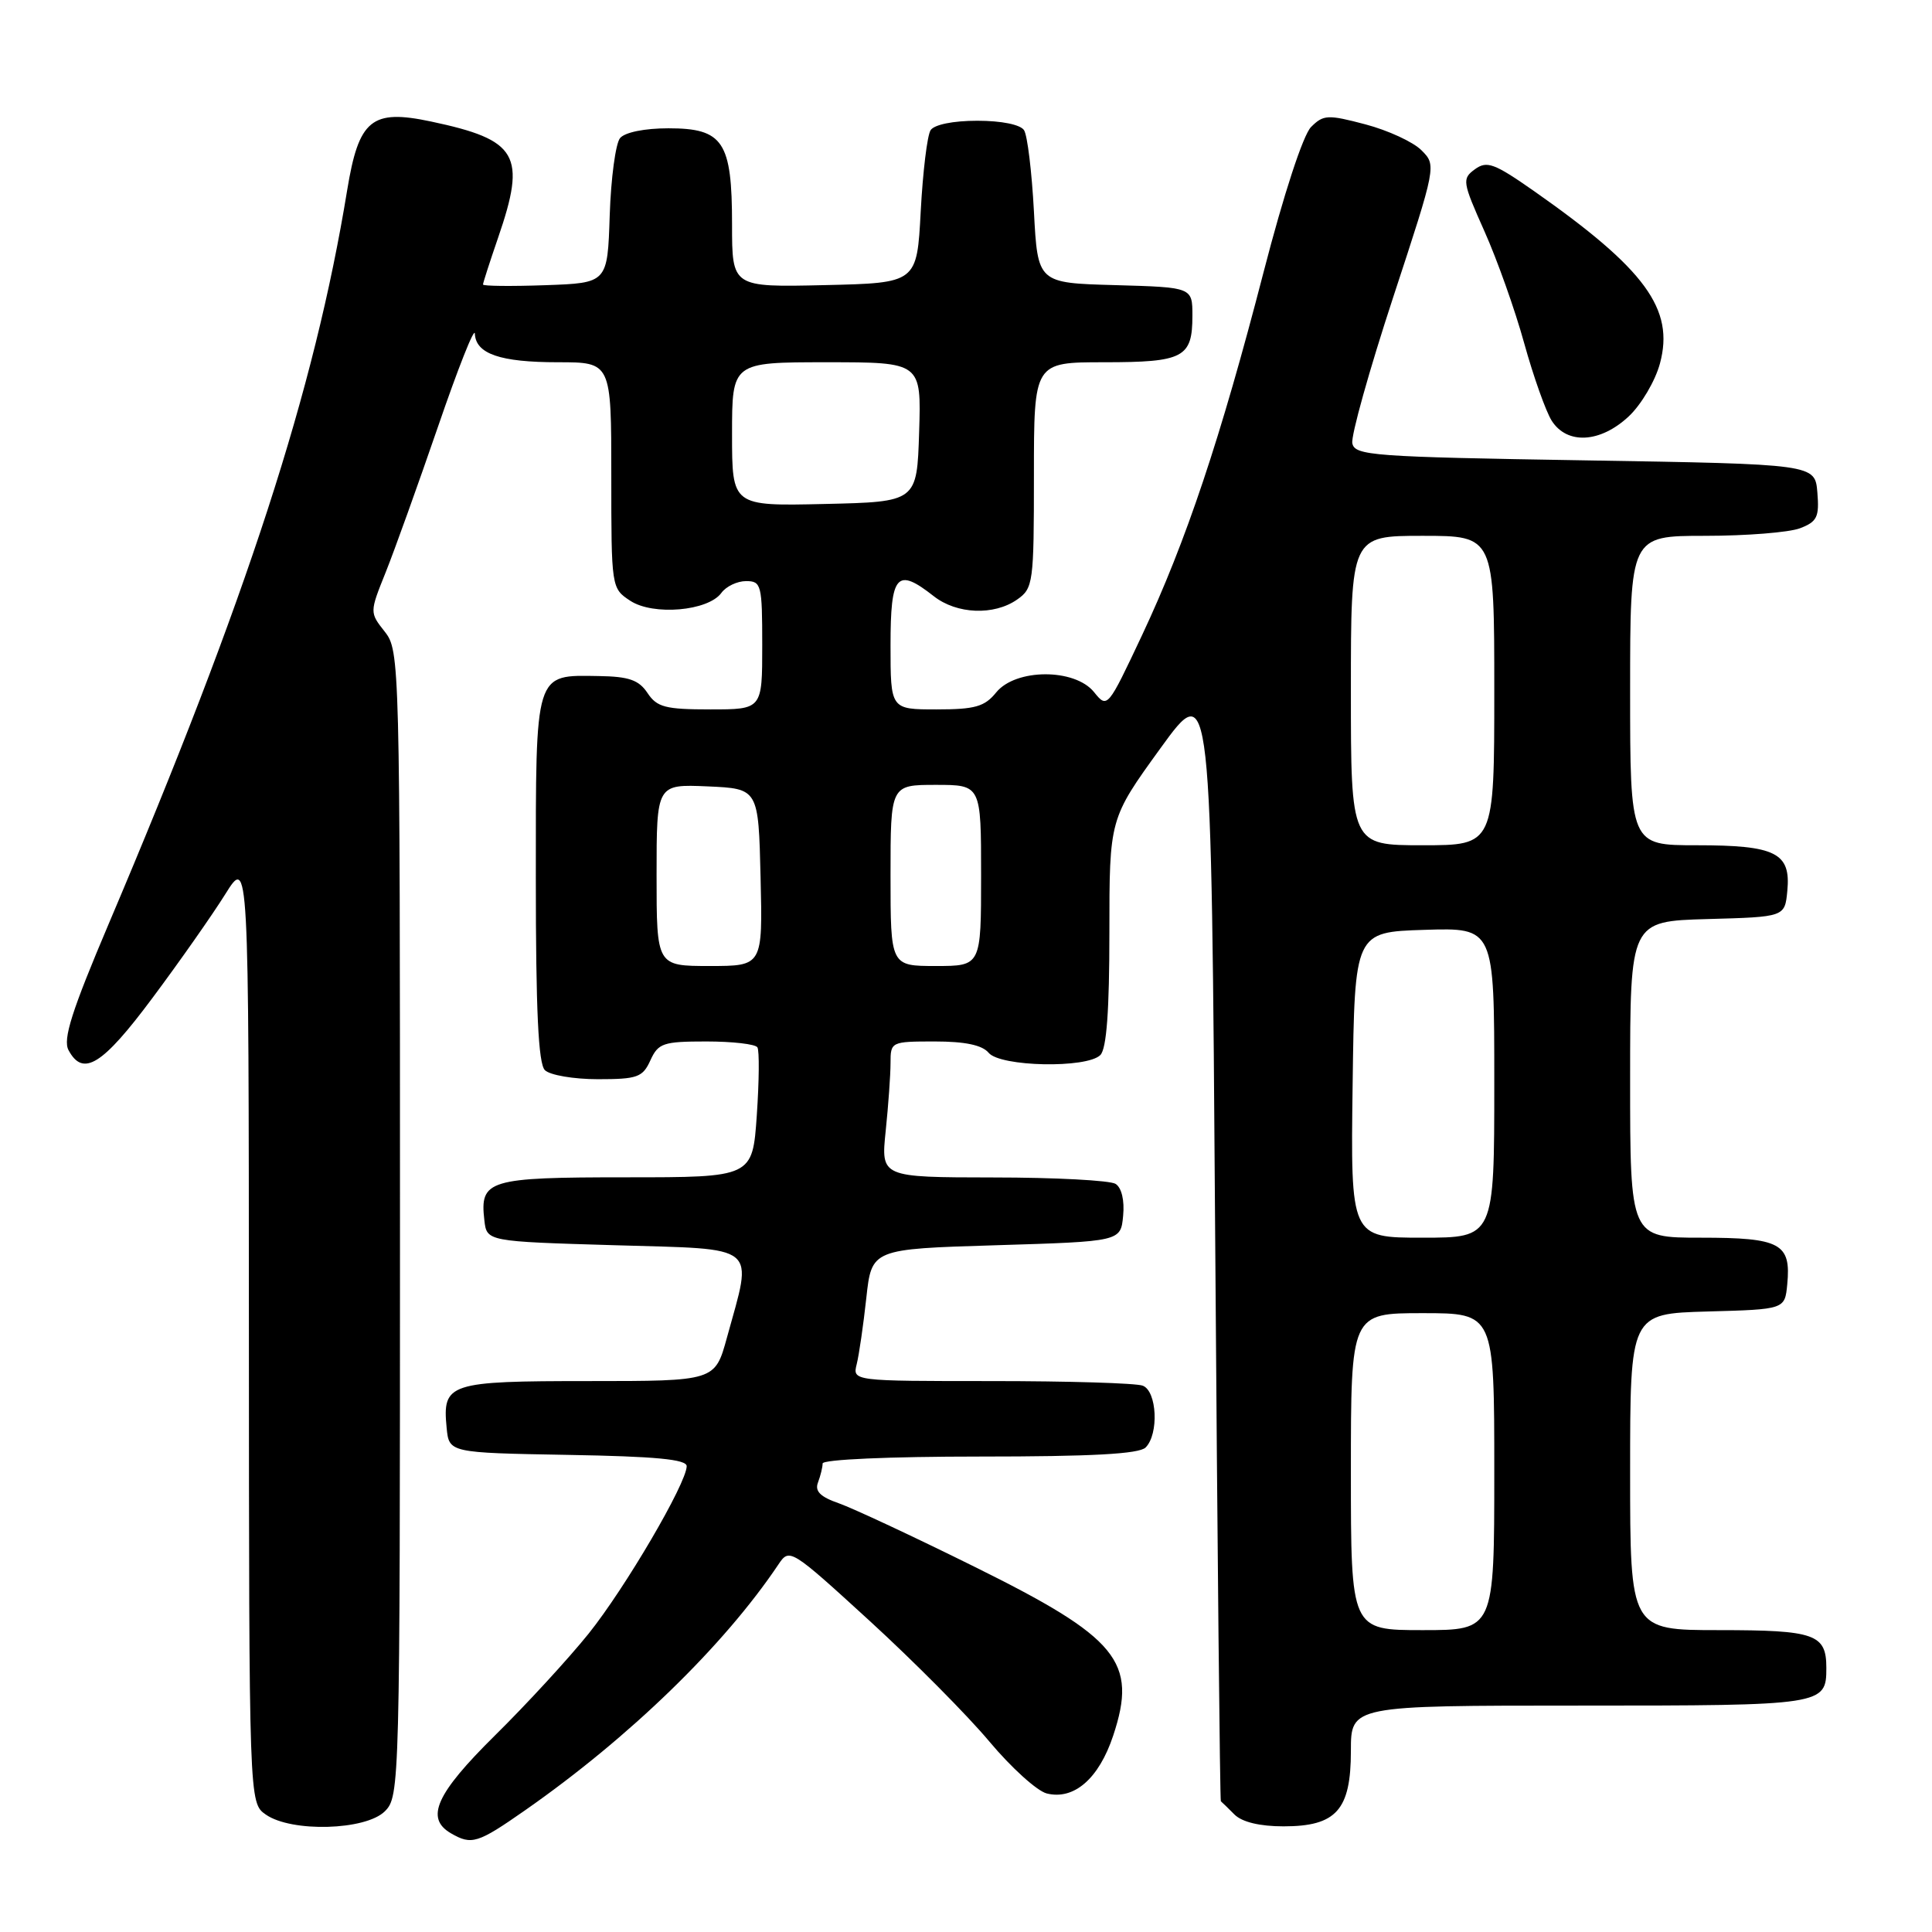 <?xml version="1.0" encoding="UTF-8" standalone="no"?>
<!DOCTYPE svg PUBLIC "-//W3C//DTD SVG 1.1//EN" "http://www.w3.org/Graphics/SVG/1.1/DTD/svg11.dtd" >
<svg xmlns="http://www.w3.org/2000/svg" xmlns:xlink="http://www.w3.org/1999/xlink" version="1.1" viewBox="0 0 256 256">
 <g >
 <path fill="currentColor"
d=" M 69.58 239.87 C 83.40 230.22 95.93 218.06 103.15 207.29 C 104.61 205.11 104.76 205.20 115.25 214.79 C 121.08 220.13 128.22 227.32 131.11 230.78 C 134.00 234.23 137.41 237.31 138.69 237.64 C 142.31 238.55 145.61 235.68 147.50 229.99 C 150.76 220.18 148.17 217.02 129.10 207.59 C 121.07 203.61 112.99 199.84 111.14 199.19 C 108.69 198.34 107.94 197.59 108.39 196.43 C 108.72 195.55 109.00 194.42 109.00 193.92 C 109.00 193.39 117.84 193.00 129.80 193.00 C 144.64 193.00 150.94 192.66 151.80 191.80 C 153.58 190.02 153.31 184.33 151.42 183.61 C 150.55 183.27 141.54 183.00 131.40 183.00 C 112.96 183.00 112.96 183.00 113.52 180.75 C 113.83 179.51 114.40 175.57 114.79 172.00 C 115.50 165.50 115.50 165.50 132.00 165.00 C 148.50 164.50 148.50 164.50 148.82 161.10 C 149.02 159.06 148.62 157.38 147.82 156.87 C 147.10 156.41 139.80 156.02 131.61 156.02 C 116.72 156.00 116.72 156.00 117.36 149.85 C 117.71 146.47 118.00 142.42 118.00 140.85 C 118.00 138.04 118.08 138.00 123.88 138.00 C 127.88 138.00 130.15 138.48 131.00 139.50 C 132.54 141.36 144.01 141.59 145.80 139.80 C 146.63 138.97 147.00 133.92 147.00 123.55 C 147.00 108.50 147.00 108.50 153.75 99.17 C 160.50 89.85 160.50 89.85 161.02 164.18 C 161.31 205.05 161.65 238.58 161.77 238.68 C 161.90 238.78 162.71 239.56 163.57 240.43 C 164.57 241.43 166.92 242.00 170.07 242.00 C 177.07 242.00 179.00 239.84 179.00 232.00 C 179.00 226.00 179.00 226.00 209.30 226.00 C 241.68 226.00 242.00 225.95 242.00 221.00 C 242.00 216.53 240.50 216.00 227.80 216.00 C 216.00 216.00 216.00 216.00 216.00 195.03 C 216.00 174.07 216.00 174.07 226.25 173.78 C 236.50 173.50 236.50 173.50 236.82 170.18 C 237.34 164.76 235.94 164.00 225.38 164.00 C 216.00 164.00 216.00 164.00 216.00 143.03 C 216.00 122.07 216.00 122.07 226.25 121.78 C 236.50 121.50 236.50 121.50 236.83 118.04 C 237.31 113.01 235.31 112.00 224.81 112.00 C 216.00 112.00 216.00 112.00 216.00 91.50 C 216.00 71.00 216.00 71.00 225.93 71.00 C 231.40 71.00 237.05 70.55 238.50 70.00 C 240.78 69.13 241.08 68.51 240.81 65.25 C 240.50 61.50 240.50 61.50 210.01 61.00 C 181.84 60.54 179.50 60.37 179.19 58.73 C 179.00 57.75 181.43 49.06 184.59 39.43 C 190.34 21.92 190.34 21.90 188.35 19.91 C 187.26 18.81 183.92 17.27 180.93 16.48 C 175.93 15.16 175.36 15.19 173.72 16.83 C 172.67 17.89 170.11 25.69 167.43 36.06 C 161.71 58.16 157.15 71.78 151.34 84.14 C 146.76 93.86 146.74 93.90 144.96 91.70 C 142.40 88.54 134.58 88.57 132.00 91.75 C 130.47 93.64 129.20 94.00 124.09 94.00 C 118.00 94.00 118.00 94.00 118.00 85.50 C 118.00 76.08 118.82 75.14 123.73 79.00 C 126.77 81.39 131.71 81.59 134.78 79.44 C 136.91 77.95 137.00 77.25 137.00 62.94 C 137.00 48.00 137.00 48.00 146.30 48.00 C 156.84 48.00 158.00 47.39 158.00 41.83 C 158.00 38.07 158.00 38.07 147.75 37.78 C 137.50 37.50 137.50 37.50 137.00 28.00 C 136.72 22.77 136.14 17.94 135.69 17.25 C 135.21 16.51 132.71 16.00 129.50 16.00 C 126.29 16.00 123.79 16.51 123.31 17.25 C 122.86 17.94 122.28 22.77 122.00 28.00 C 121.50 37.50 121.50 37.50 109.25 37.78 C 97.00 38.06 97.00 38.06 97.00 29.75 C 97.00 18.76 95.84 17.00 88.57 17.00 C 85.42 17.00 82.80 17.53 82.16 18.30 C 81.57 19.02 80.95 23.63 80.79 28.55 C 80.50 37.50 80.50 37.50 72.25 37.79 C 67.71 37.95 64.00 37.91 64.00 37.70 C 64.00 37.49 64.90 34.70 66.00 31.50 C 69.78 20.52 68.63 18.54 57.11 16.10 C 49.23 14.43 47.54 15.82 46.00 25.21 C 41.67 51.73 32.73 79.25 14.41 122.40 C 9.50 133.97 8.31 137.71 9.08 139.15 C 11.00 142.74 13.56 141.15 20.19 132.25 C 23.78 127.44 28.12 121.25 29.84 118.50 C 32.96 113.50 32.96 113.50 32.98 176.19 C 33.00 238.89 33.00 238.89 35.22 240.44 C 38.62 242.82 48.46 242.54 51.00 240.00 C 52.96 238.04 53.00 236.67 53.00 162.13 C 53.00 87.60 52.96 86.22 50.99 83.71 C 48.97 81.15 48.97 81.15 51.11 75.82 C 52.28 72.90 55.40 64.20 58.05 56.50 C 60.69 48.80 62.88 43.27 62.92 44.21 C 63.04 46.89 66.27 48.00 73.93 48.00 C 81.00 48.00 81.00 48.00 81.00 62.98 C 81.00 77.88 81.01 77.96 83.52 79.61 C 86.56 81.60 93.82 80.97 95.58 78.57 C 96.21 77.70 97.68 77.00 98.86 77.00 C 100.88 77.00 101.00 77.48 101.00 85.50 C 101.00 94.00 101.00 94.00 94.12 94.00 C 88.17 94.00 87.05 93.71 85.80 91.83 C 84.65 90.10 83.33 89.64 79.33 89.58 C 70.79 89.45 71.00 88.78 71.00 116.42 C 71.00 133.89 71.33 140.93 72.20 141.80 C 72.86 142.46 76.02 143.00 79.22 143.00 C 84.46 143.00 85.16 142.75 86.18 140.50 C 87.22 138.22 87.87 138.00 93.60 138.00 C 97.06 138.00 100.10 138.35 100.36 138.78 C 100.63 139.20 100.59 143.25 100.28 147.78 C 99.71 156.00 99.71 156.00 82.98 156.00 C 64.68 156.00 63.56 156.34 64.18 161.69 C 64.50 164.50 64.50 164.50 81.50 165.00 C 100.80 165.57 99.77 164.71 96.32 177.25 C 94.74 183.00 94.74 183.00 77.99 183.00 C 59.42 183.00 58.61 183.27 59.18 189.18 C 59.50 192.50 59.50 192.50 75.25 192.78 C 86.87 192.98 91.00 193.37 90.99 194.28 C 90.96 196.56 82.86 210.39 78.00 216.46 C 75.33 219.78 69.74 225.86 65.57 229.97 C 57.77 237.68 56.31 240.92 59.75 242.92 C 62.49 244.51 63.28 244.27 69.58 239.87 Z  M 215.81 55.18 C 217.47 53.63 219.33 50.47 219.95 48.17 C 221.90 40.96 218.03 35.67 203.24 25.30 C 197.99 21.63 197.02 21.27 195.43 22.43 C 193.71 23.69 193.77 24.08 196.69 30.63 C 198.38 34.41 200.76 41.10 201.97 45.50 C 203.19 49.90 204.83 54.51 205.61 55.75 C 207.65 58.94 212.04 58.70 215.81 55.18 Z  M 179.00 195.00 C 179.00 174.00 179.00 174.00 188.50 174.00 C 198.00 174.00 198.00 174.00 198.00 195.00 C 198.00 216.00 198.00 216.00 188.50 216.00 C 179.00 216.00 179.00 216.00 179.00 195.00 Z  M 179.23 143.75 C 179.50 123.50 179.50 123.50 188.75 123.21 C 198.00 122.92 198.00 122.92 198.00 143.46 C 198.00 164.00 198.00 164.00 188.48 164.00 C 178.96 164.00 178.96 164.00 179.23 143.75 Z  M 87.00 115.95 C 87.00 103.91 87.00 103.91 93.75 104.20 C 100.50 104.50 100.50 104.50 100.78 116.25 C 101.06 128.00 101.06 128.00 94.03 128.00 C 87.00 128.00 87.00 128.00 87.00 115.95 Z  M 118.00 116.00 C 118.00 104.00 118.00 104.00 124.00 104.00 C 130.00 104.00 130.00 104.00 130.00 116.00 C 130.00 128.00 130.00 128.00 124.00 128.00 C 118.00 128.00 118.00 128.00 118.00 116.00 Z  M 179.00 91.50 C 179.00 71.00 179.00 71.00 188.50 71.00 C 198.00 71.00 198.00 71.00 198.00 91.50 C 198.00 112.00 198.00 112.00 188.50 112.00 C 179.00 112.00 179.00 112.00 179.00 91.50 Z  M 97.00 57.53 C 97.00 48.00 97.00 48.00 109.54 48.00 C 122.08 48.00 122.08 48.00 121.79 57.25 C 121.50 66.50 121.50 66.50 109.25 66.78 C 97.00 67.06 97.00 67.06 97.00 57.53 Z "/>
</g>
</svg>